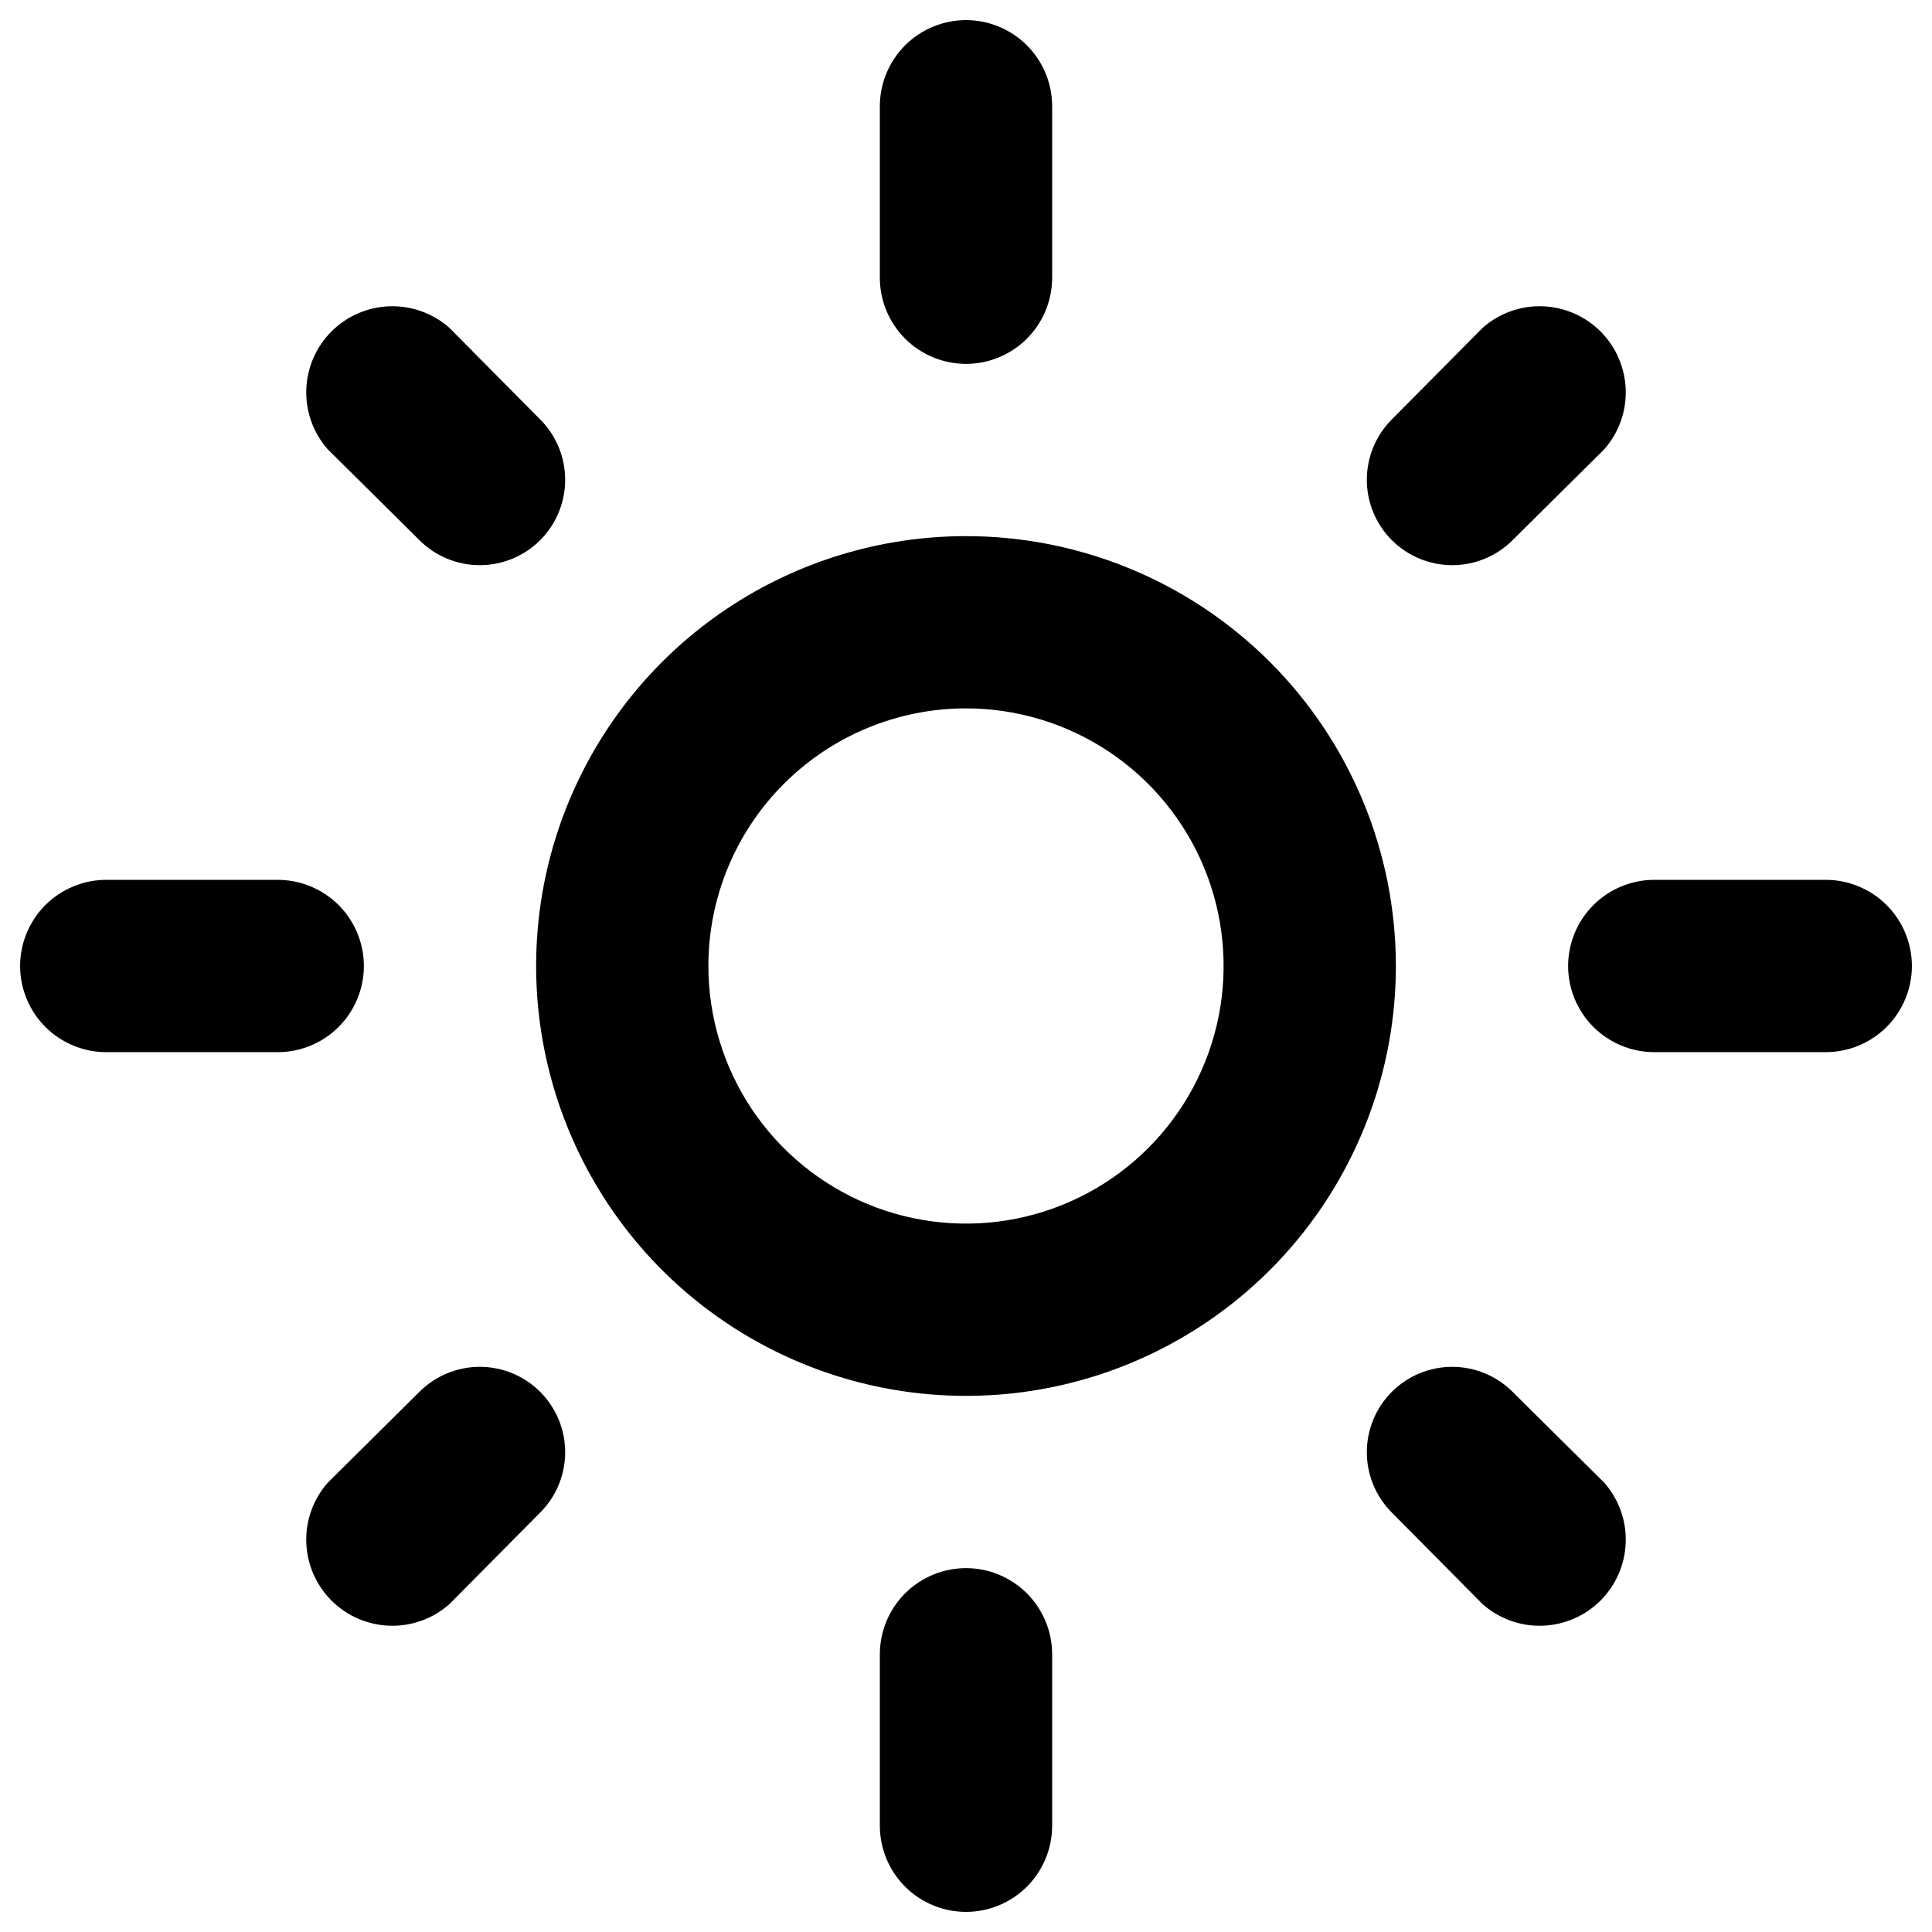 <svg viewBox="0 0 32 32" xmlns="http://www.w3.org/2000/svg">
<path d="M1.76 17.427H4.6C4.978 17.427 5.341 17.276 5.609 17.009C5.876 16.741 6.027 16.378 6.027 16C6.027 15.622 5.876 15.259 5.609 14.991C5.341 14.724 4.978 14.573 4.6 14.573H1.76C1.382 14.573 1.019 14.724 0.751 14.991C0.484 15.259 0.333 15.622 0.333 16C0.333 16.378 0.484 16.741 0.751 17.009C1.019 17.276 1.382 17.427 1.76 17.427V17.427ZM27.4 17.427H30.24C30.618 17.427 30.981 17.276 31.249 17.009C31.516 16.741 31.667 16.378 31.667 16C31.667 15.622 31.516 15.259 31.249 14.991C30.981 14.724 30.618 14.573 30.24 14.573H27.4C27.022 14.573 26.659 14.724 26.391 14.991C26.124 15.259 25.973 15.622 25.973 16C25.973 16.378 26.124 16.741 26.391 17.009C26.659 17.276 27.022 17.427 27.4 17.427ZM14.573 1.76V4.6C14.573 4.978 14.724 5.341 14.991 5.609C15.259 5.876 15.622 6.027 16 6.027C16.378 6.027 16.741 5.876 17.009 5.609C17.276 5.341 17.427 4.978 17.427 4.6V1.76C17.427 1.382 17.276 1.019 17.009 0.751C16.741 0.484 16.378 0.333 16 0.333C15.622 0.333 15.259 0.484 14.991 0.751C14.724 1.019 14.573 1.382 14.573 1.76V1.76ZM14.573 27.4V30.24C14.573 30.618 14.724 30.981 14.991 31.249C15.259 31.516 15.622 31.667 16 31.667C16.378 31.667 16.741 31.516 17.009 31.249C17.276 30.981 17.427 30.618 17.427 30.24V27.4C17.427 27.022 17.276 26.659 17.009 26.391C16.741 26.124 16.378 25.973 16 25.973C15.622 25.973 15.259 26.124 14.991 26.391C14.724 26.659 14.573 27.022 14.573 27.4V27.4ZM7.44 5.427C7.168 5.188 6.815 5.061 6.453 5.073C6.09 5.085 5.746 5.234 5.49 5.49C5.234 5.746 5.085 6.09 5.073 6.453C5.061 6.815 5.188 7.168 5.427 7.44L6.947 8.947C7.212 9.212 7.572 9.361 7.947 9.361C8.322 9.361 8.681 9.212 8.947 8.947C9.212 8.681 9.361 8.322 9.361 7.947C9.361 7.572 9.212 7.212 8.947 6.947L7.44 5.427ZM25.053 23.053C24.788 22.788 24.428 22.639 24.053 22.639C23.678 22.639 23.319 22.788 23.053 23.053C22.788 23.319 22.639 23.678 22.639 24.053C22.639 24.428 22.788 24.788 23.053 25.053L24.56 26.573C24.832 26.812 25.185 26.939 25.547 26.927C25.91 26.915 26.254 26.766 26.51 26.51C26.766 26.254 26.915 25.91 26.927 25.547C26.939 25.185 26.812 24.832 26.573 24.56L25.053 23.053ZM26.573 7.44C26.812 7.168 26.939 6.815 26.927 6.453C26.915 6.09 26.766 5.746 26.51 5.49C26.254 5.234 25.91 5.085 25.547 5.073C25.185 5.061 24.832 5.188 24.56 5.427L23.053 6.947C22.788 7.212 22.639 7.572 22.639 7.947C22.639 8.322 22.788 8.681 23.053 8.947C23.319 9.212 23.678 9.361 24.053 9.361C24.428 9.361 24.788 9.212 25.053 8.947L26.573 7.44ZM8.947 25.053C9.212 24.788 9.361 24.428 9.361 24.053C9.361 23.678 9.212 23.319 8.947 23.053C8.681 22.788 8.322 22.639 7.947 22.639C7.572 22.639 7.212 22.788 6.947 23.053L5.427 24.56C5.188 24.832 5.061 25.185 5.073 25.547C5.085 25.91 5.234 26.254 5.49 26.51C5.746 26.766 6.09 26.915 6.453 26.927C6.815 26.939 7.168 26.812 7.44 26.573L8.947 25.053Z"/>
<path d="M16 11.733C16.844 11.733 17.669 11.984 18.37 12.452C19.072 12.921 19.619 13.588 19.942 14.367C20.265 15.147 20.349 16.005 20.185 16.832C20.02 17.66 19.614 18.42 19.017 19.017C18.42 19.614 17.66 20.02 16.832 20.185C16.005 20.349 15.147 20.265 14.367 19.942C13.588 19.619 12.921 19.072 12.452 18.37C11.984 17.669 11.733 16.844 11.733 16C11.733 14.868 12.183 13.783 12.983 12.983C13.783 12.183 14.868 11.733 16 11.733V11.733ZM16 8.88C14.592 8.88 13.215 9.298 12.044 10.08C10.873 10.862 9.961 11.974 9.422 13.275C8.883 14.576 8.742 16.008 9.017 17.389C9.292 18.77 9.97 20.039 10.965 21.035C11.961 22.03 13.23 22.709 14.611 22.983C15.992 23.258 17.424 23.117 18.725 22.578C20.026 22.039 21.138 21.127 21.92 19.956C22.702 18.785 23.12 17.408 23.12 16C23.12 14.112 22.37 12.301 21.035 10.965C19.699 9.63 17.888 8.88 16 8.88V8.88Z"/>
</svg>
